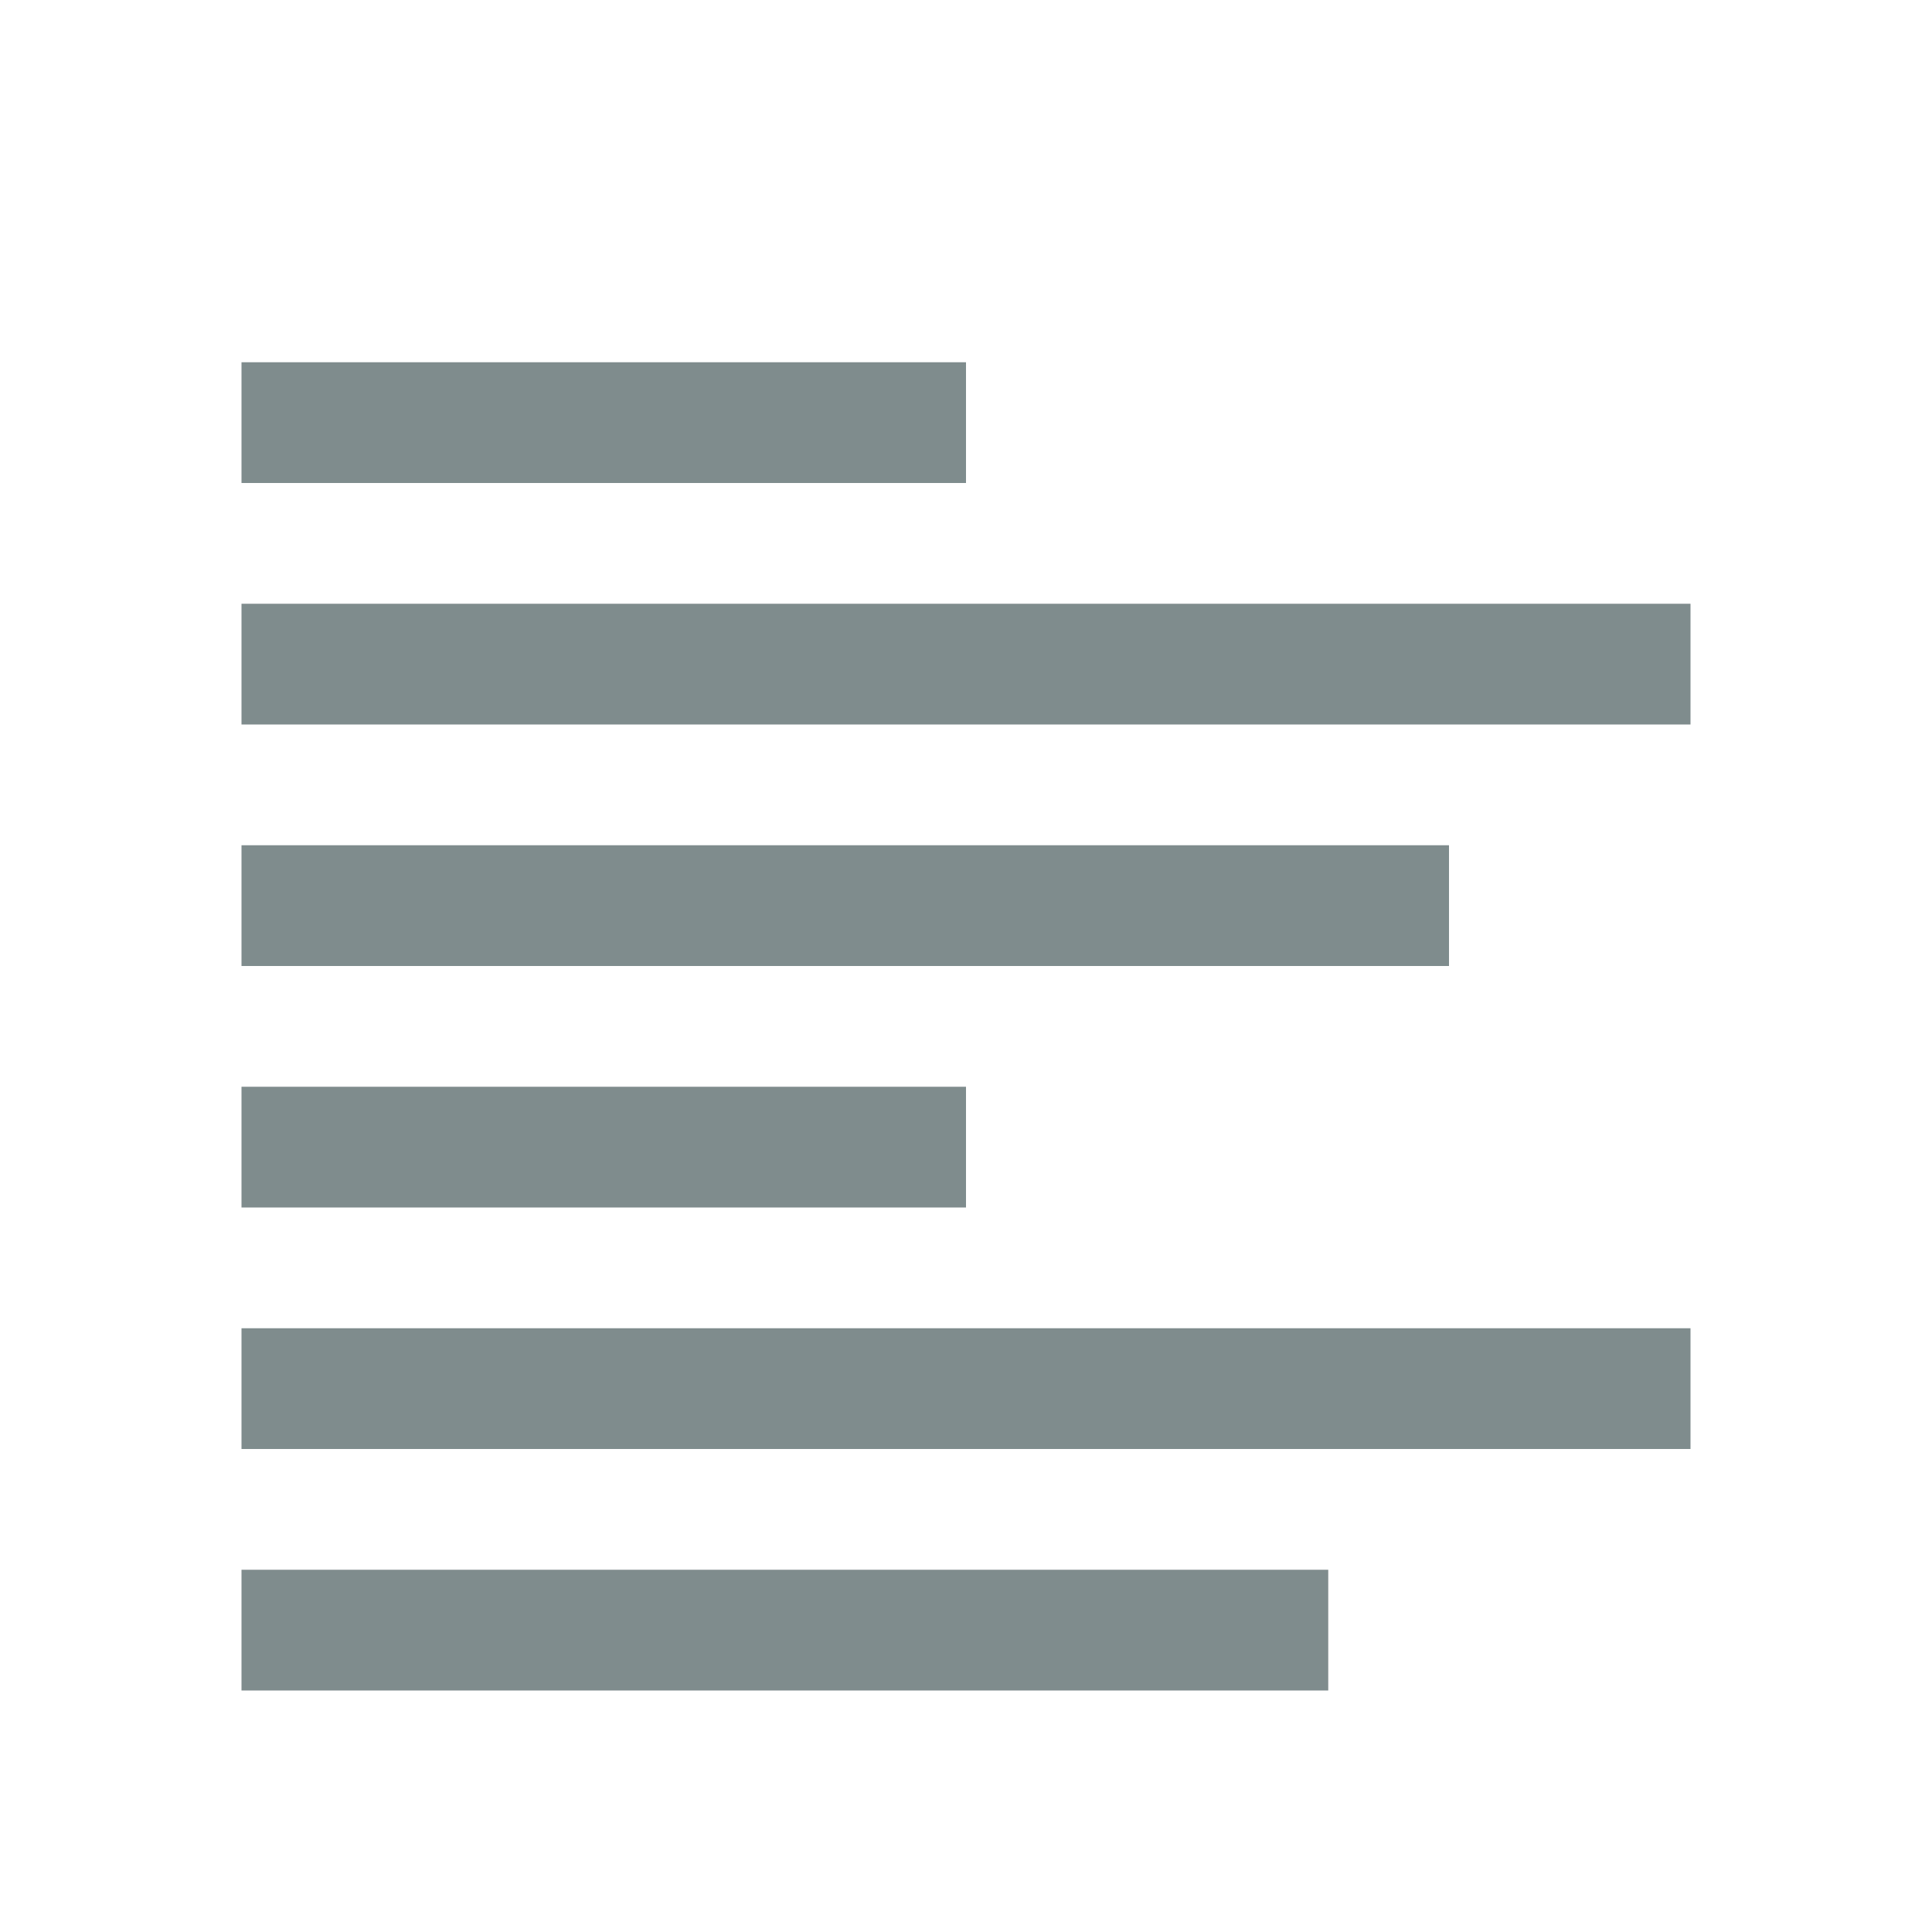 <svg xmlns="http://www.w3.org/2000/svg" width="16" height="16"><g color="#282a36" fill="#7f8c8d" stroke-width="1.4"><path style="marker:none" overflow="visible" d="M2 13h9v1H2zM2 11h12v1H2zM2 9h6v1H2zM2 7h10v1H2zM2 3h6v1H2zM2 5h12v1H2z"/></g></svg>